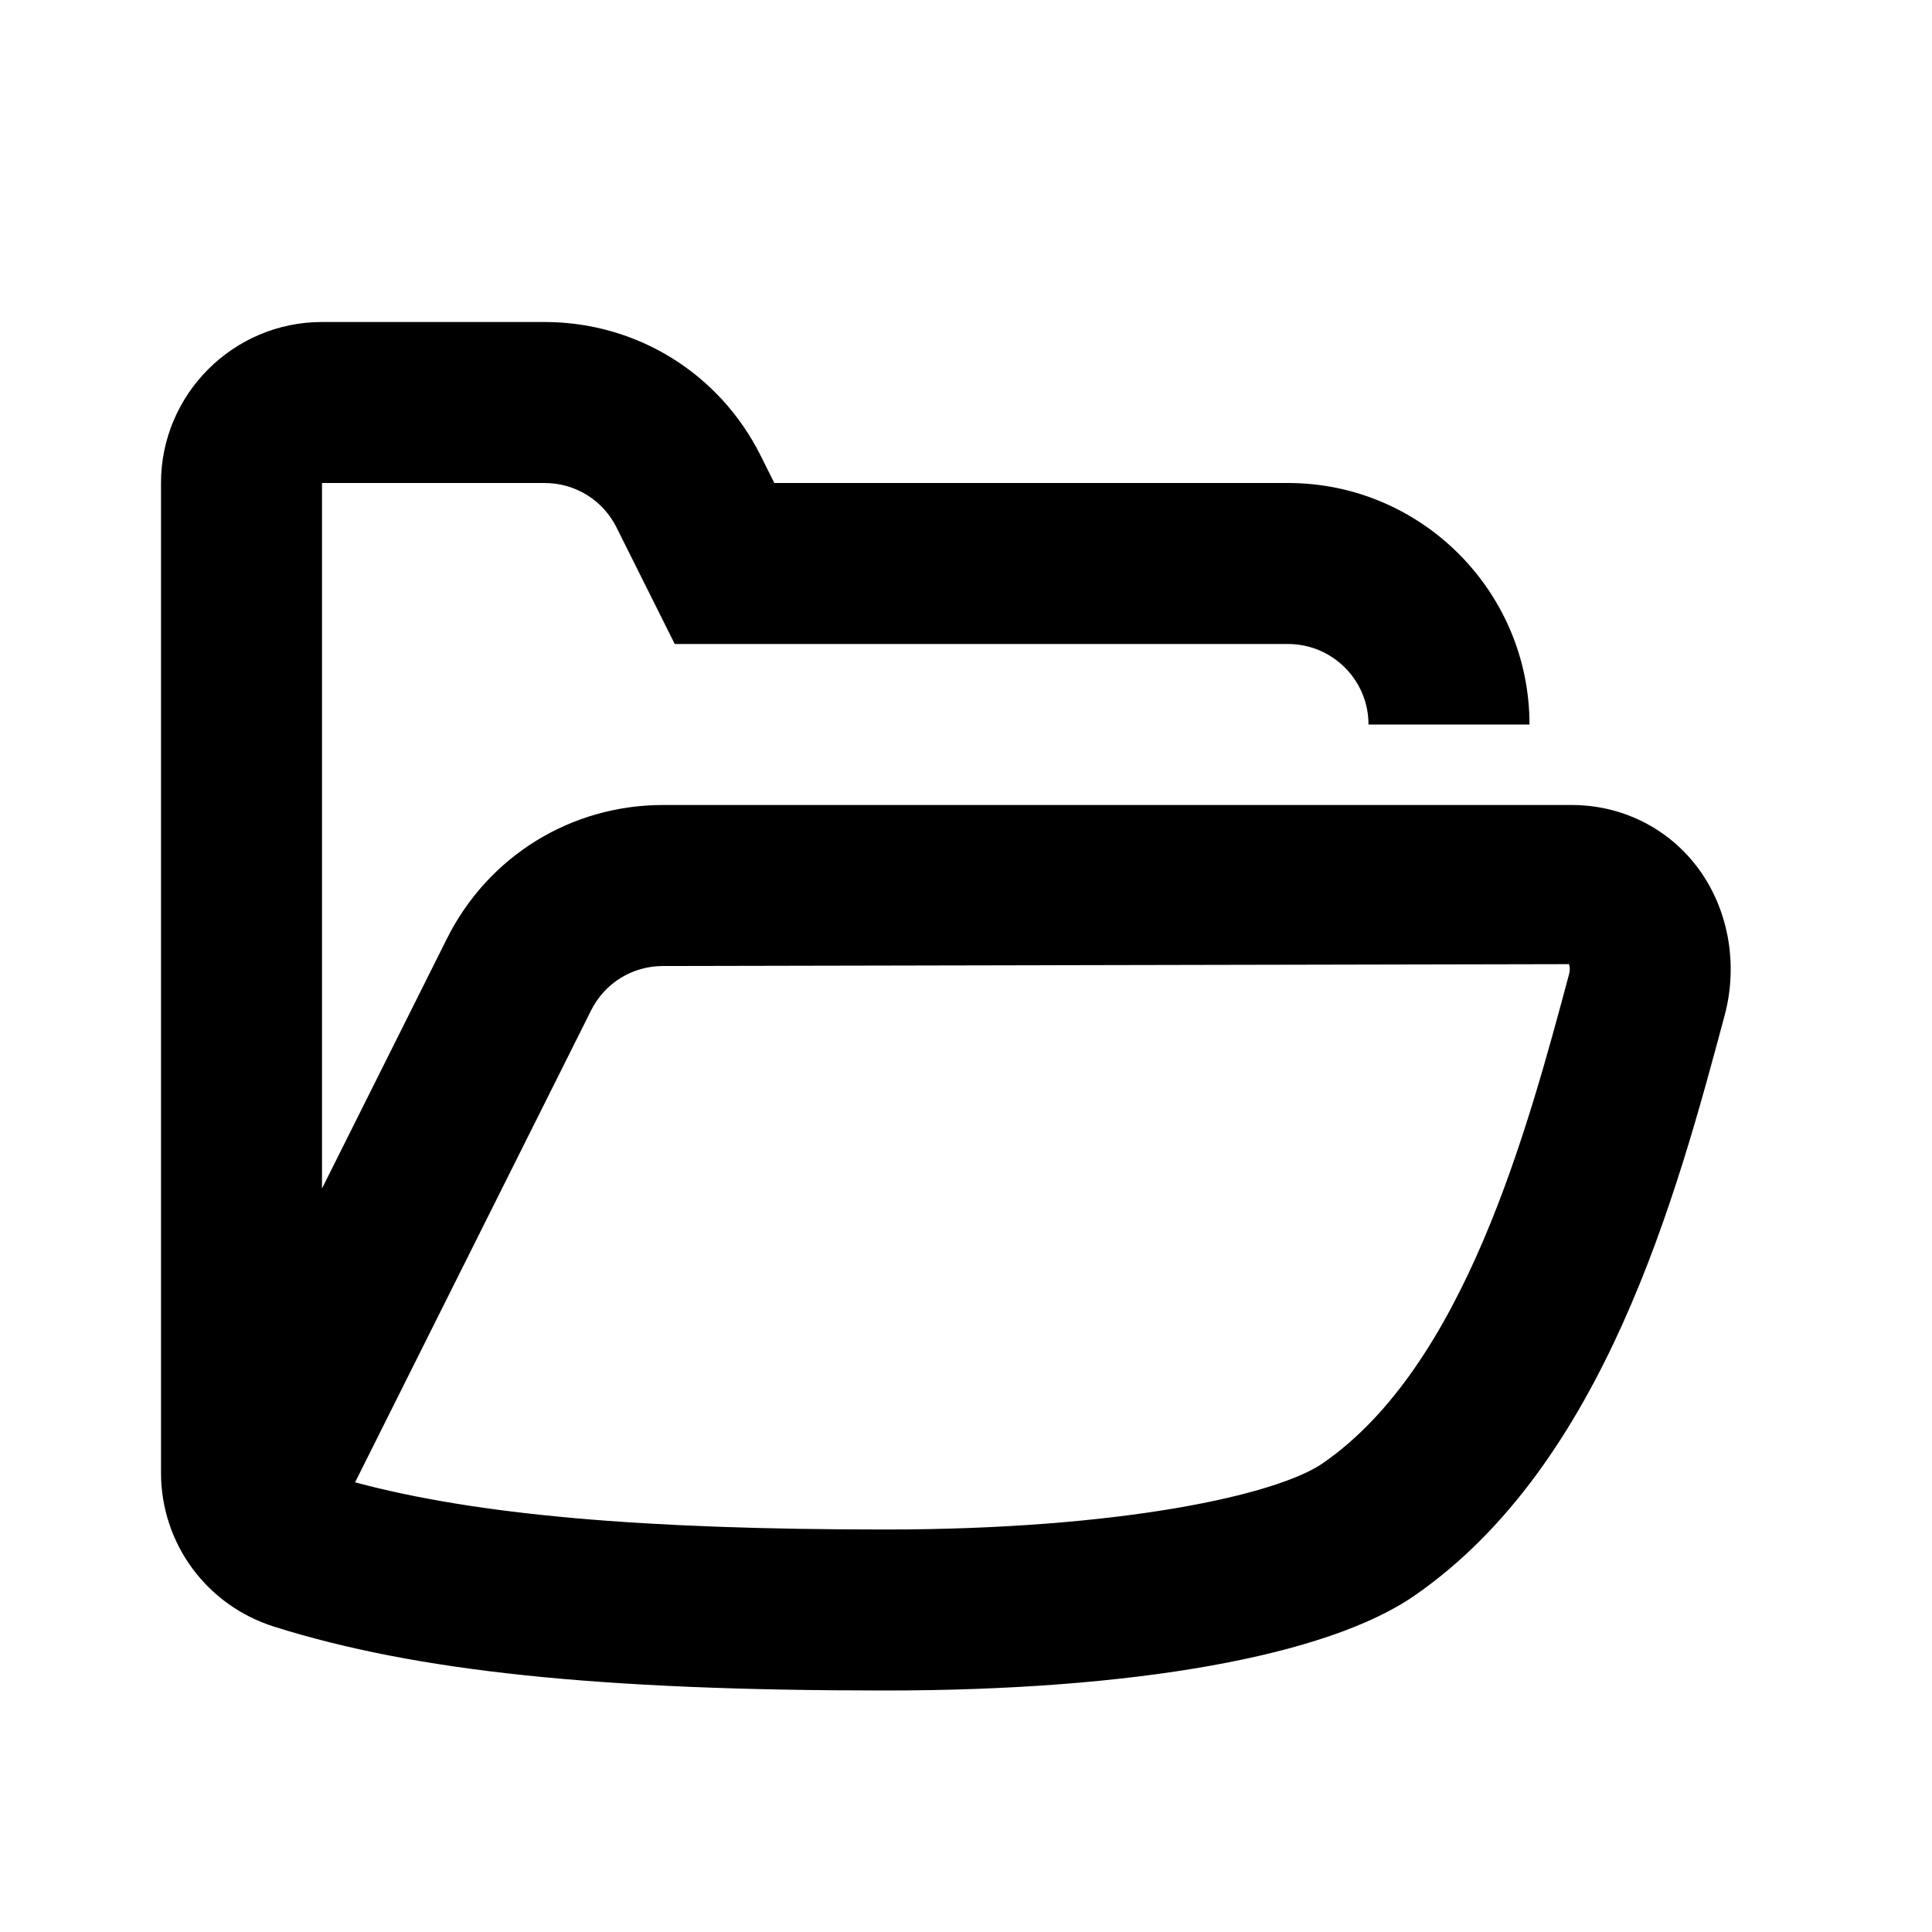 <svg xmlns="http://www.w3.org/2000/svg" width="24" height="24" viewBox="0 0 24 24">
  <path fill-rule="evenodd" d="M16.432,18.177 C15.858,18.573 13.913,19 11,19 C7.985,19 5.923,18.82 4.411,18.414 L7.342,12.553 C7.512,12.212 7.855,12 8.237,12 L19.489,11.977 C19.494,11.985 19.51,12.029 19.492,12.1 C18.973,14.037 18.188,16.964 16.432,18.177 M21.076,10.76 C20.705,10.278 20.14,10 19.523,10 L8.237,10 C7.093,10 6.065,10.636 5.553,11.658 L4,14.764 L4,6 L6.764,6 C7.146,6 7.489,6.212 7.659,6.553 L8.382,8 L16,8 C16.552,8 17,8.448 17,9 L19,9 C19,7.346 17.655,6 16,6 L9.619,6 L9.448,5.658 C8.936,4.636 7.908,4 6.764,4 L4,4 C2.898,4 2,4.898 2,6 L2,18.294 C2,19.173 2.565,19.942 3.405,20.207 C5.17,20.763 7.442,21 11,21 C14.091,21 16.485,20.572 17.569,19.823 C19.93,18.193 20.828,14.837 21.423,12.618 C21.598,11.967 21.468,11.273 21.076,10.76"/>
</svg>
